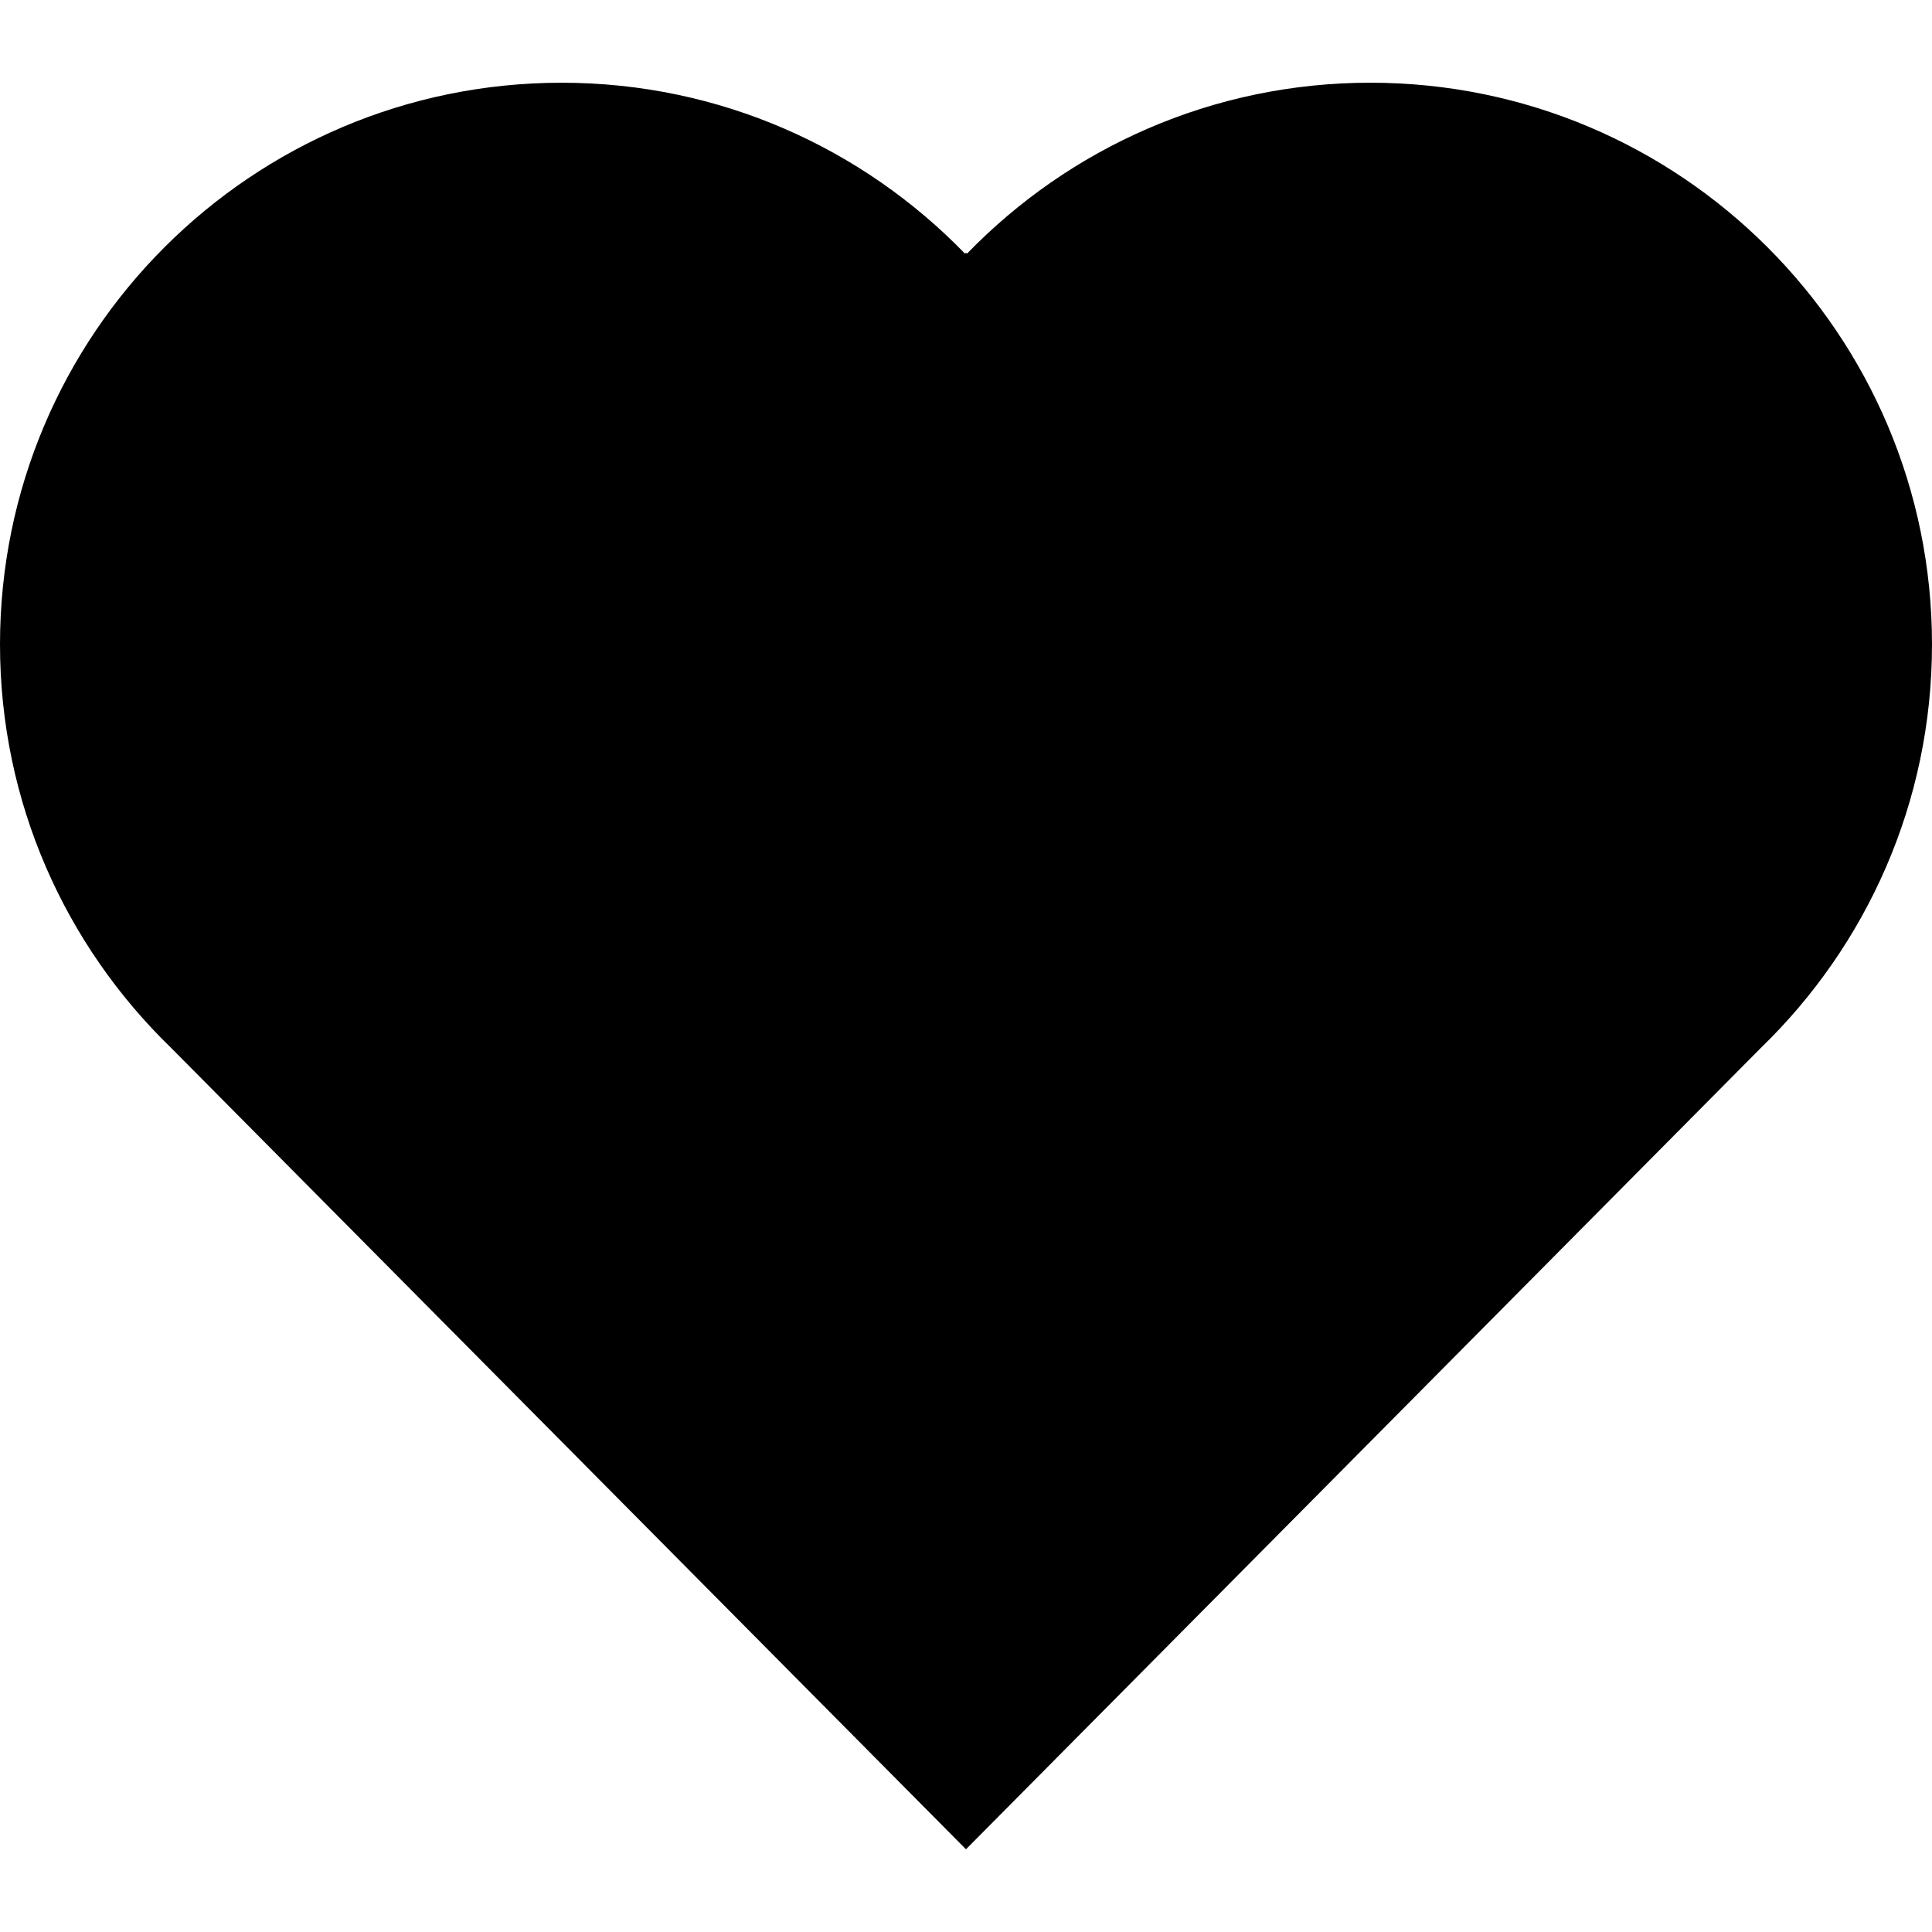<?xml version="1.0" encoding="utf-8"?>
<svg viewBox="0 0 500 500" xmlns="http://www.w3.org/2000/svg">
  <defs/>
  <path fill-rule="evenodd" clip-rule="evenodd" d="M 500 166.772 C 500 86.483 434.917 21.406 354.639 21.406 C 313.667 21.406 276.678 38.383 250.25 65.656 L 249.994 65.4 L 249.744 65.65 C 223.317 38.383 186.333 21.411 145.367 21.411 C 65.083 21.406 0 86.483 0 166.772 C 0 207.744 16.978 244.728 44.244 271.15 L 249.994 478.594 L 455.755 271.15 C 483.022 244.728 500 207.739 500 166.772 Z"/>
</svg>